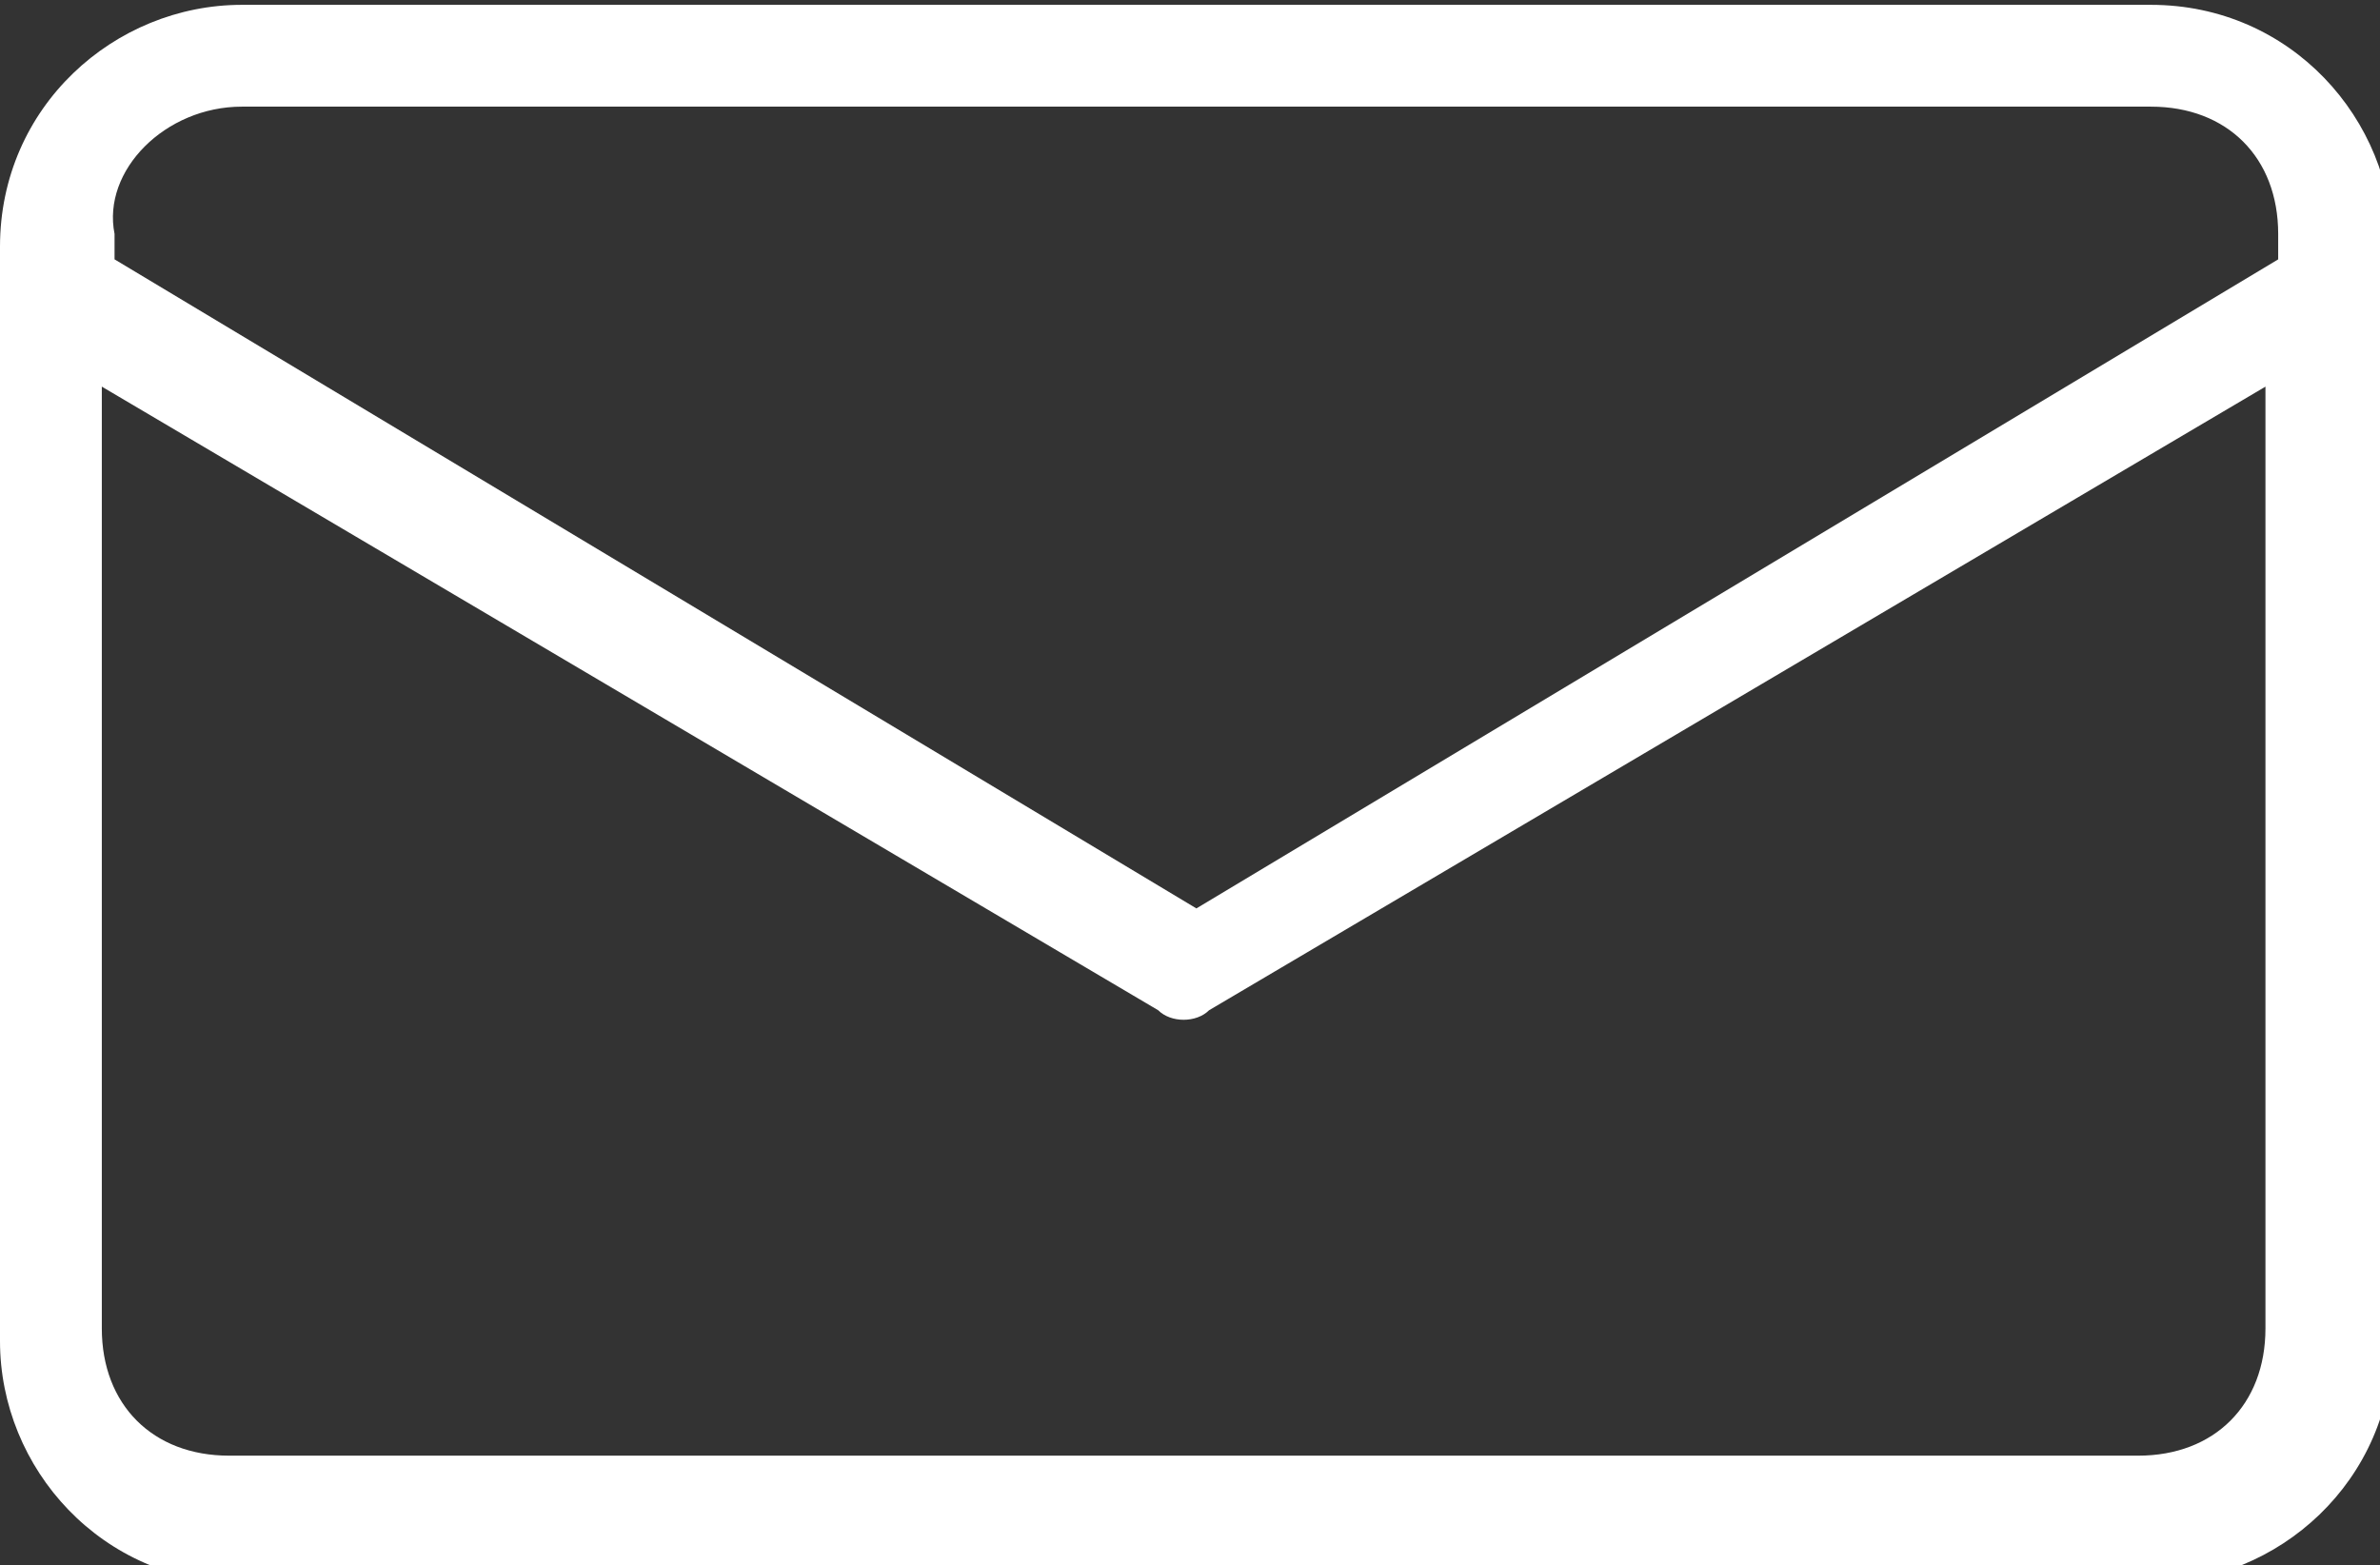 <!-- Generator: Adobe Illustrator 19.0.0, SVG Export Plug-In  -->
<svg version="1.1"
	 xmlns="http://www.w3.org/2000/svg" xmlns:xlink="http://www.w3.org/1999/xlink" xmlns:a="http://ns.adobe.com/AdobeSVGViewerExtensions/3.0/"
	 x="0px" y="0px" width="18.7px" height="12.3px" viewBox="0 0 18.7 12.3" style="enable-background:new 0 0 18.7 12.3;"
	 xml:space="preserve">
<rect x="0" y="0" width="18.7" height="12.3" fill="#333333" stroke="none"/>
<style type="text/css">
	.st0{fill:#FFFFFF;}
</style>
<defs>
</defs>
<g transform="translate(0,-952.362)">
	<path class="st0" d="M1.9,952.4c-1,0-1.9,0.8-1.9,1.9v8.6c0,1,0.8,1.9,1.9,1.9h15c1,0,1.9-0.8,1.9-1.9v-8.6c0-1-0.8-1.9-1.9-1.9
		H1.9z M1.9,953.2h15c0.6,0,1,0.4,1,1v0.2l-8.5,5.1l-8.5-5.1v-0.2C0.8,953.7,1.3,953.2,1.9,953.2z M0.8,955.4l8.3,4.9
		c0.1,0.1,0.3,0.1,0.4,0l8.3-4.9v7.4c0,0.6-0.4,1-1,1h-15c-0.6,0-1-0.4-1-1V955.4z"/>
</g>
</svg>
